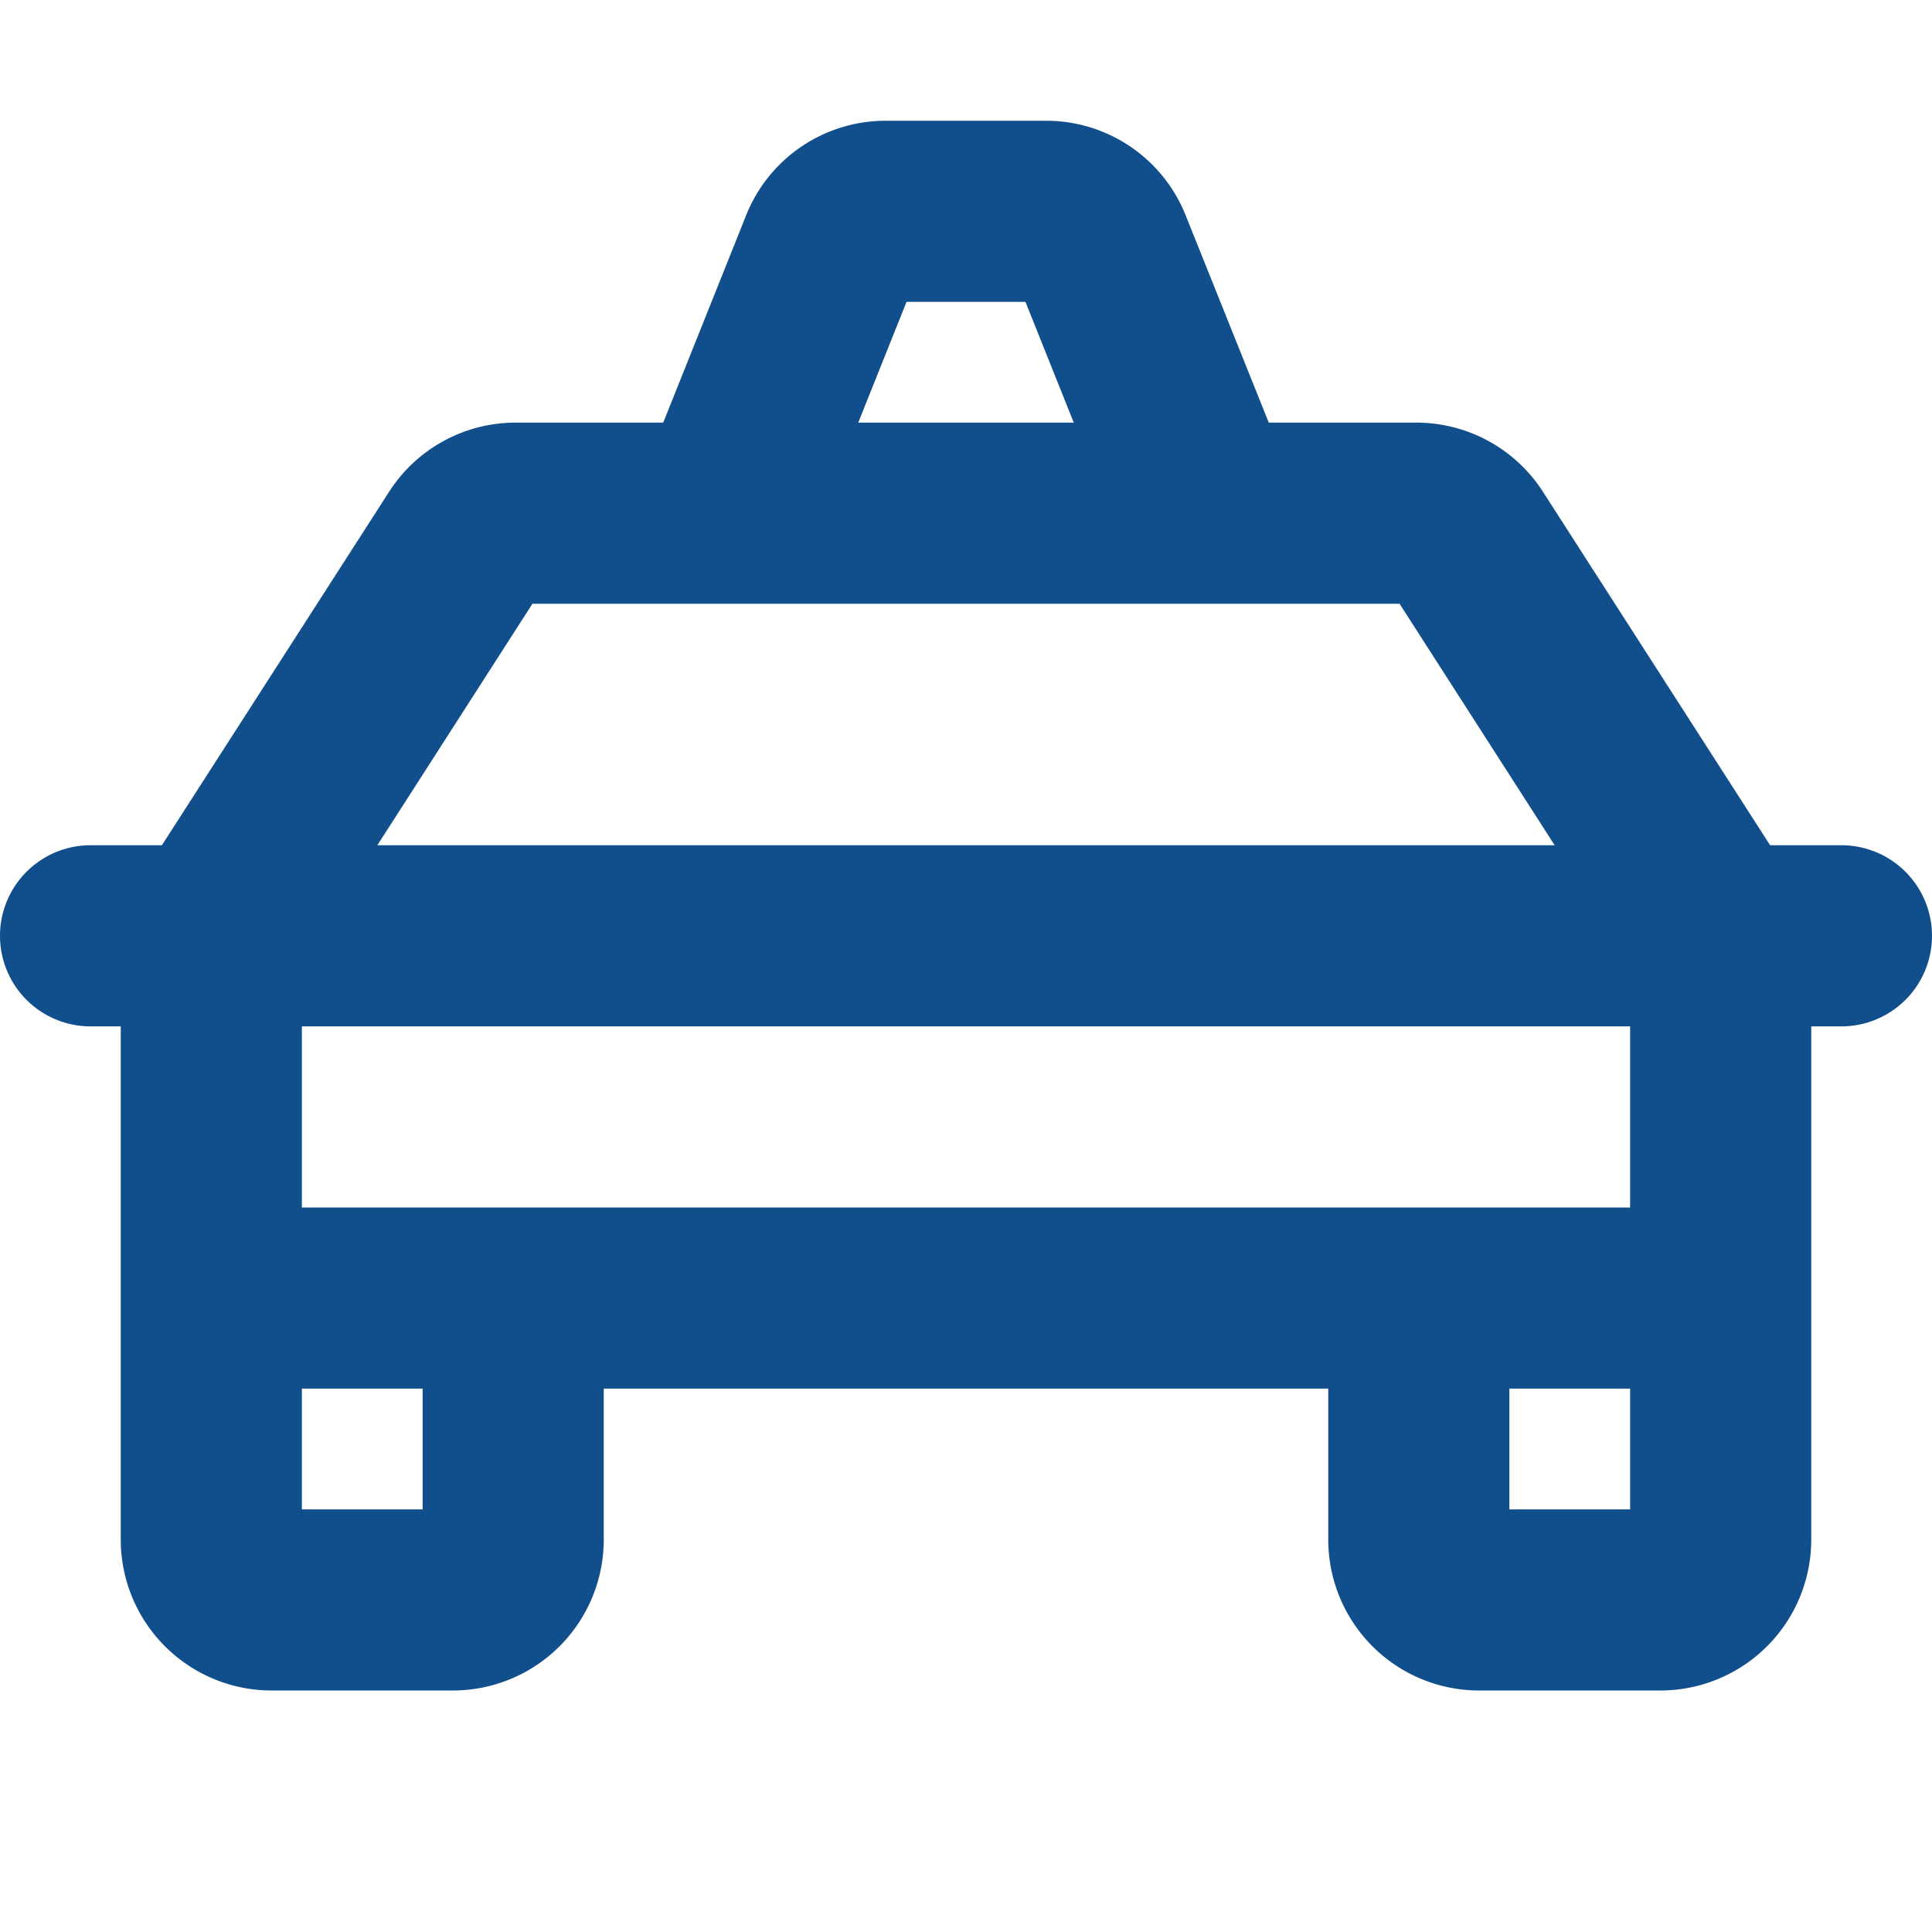 <svg xmlns="http://www.w3.org/2000/svg" width="28" height="28" fill="#114e8c" viewBox="0 0 256 256"><path d="M244,112h-9.45L204.46,65.18A19.93,19.93,0,0,0,187.63,56H168.12l-11-27.43A19.9,19.9,0,0,0,138.58,16H117.42A19.9,19.9,0,0,0,98.85,28.57L87.88,56H68.37a19.91,19.91,0,0,0-16.83,9.19L21.45,112H12a12,12,0,0,0,0,24h4v68a20,20,0,0,0,20,20H60a20,20,0,0,0,20-20V184h96v20a20,20,0,0,0,20,20h24a20,20,0,0,0,20-20V136h4a12,12,0,0,0,0-24ZM120.12,40h15.76l6.4,16H113.72ZM70.55,80h114.9L206,112H50ZM56,200H40V184H56Zm144,0V184h16v16Zm16-40H40V136H216Z"></path></svg>